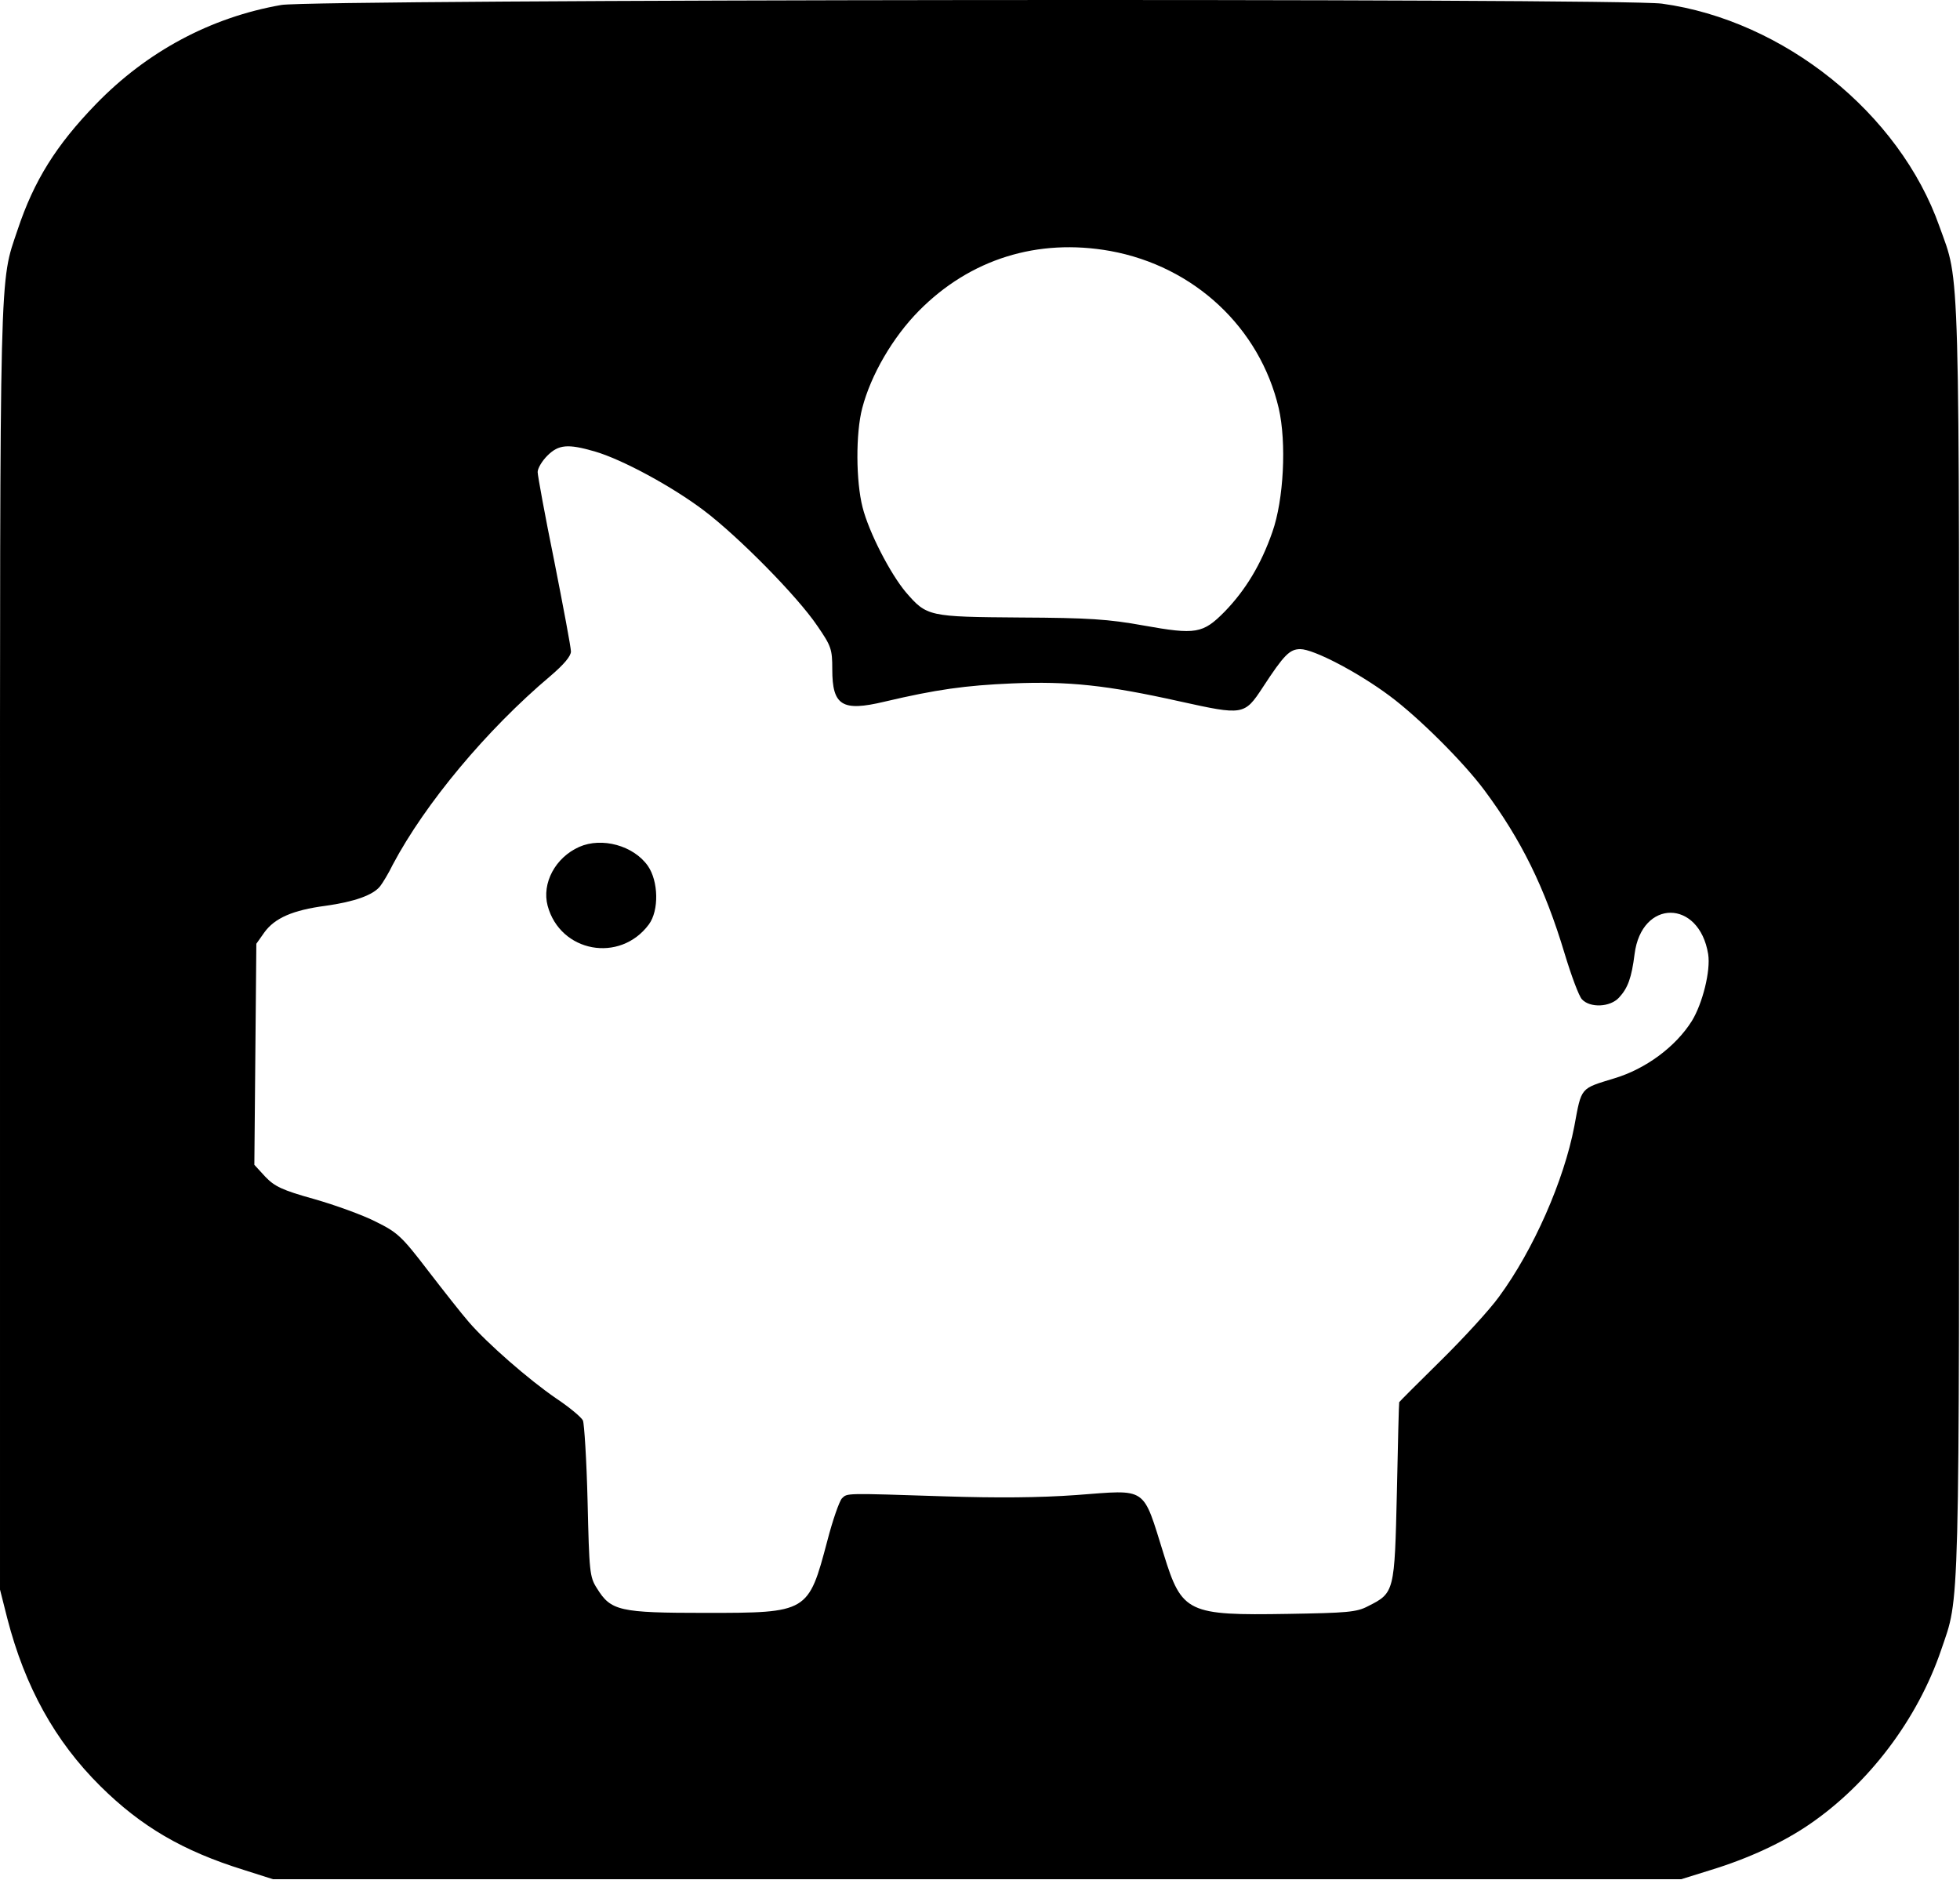 <svg width="785" height="753" viewBox="0 0 785 753" fill="none" xmlns="http://www.w3.org/2000/svg">
<path d="M112.668 1.99C84.401 6.923 58.801 20.657 38.401 41.723C22.401 58.257 13.601 72.39 7.068 91.99C-0.265 113.857 0.001 101.723 0.001 379.323V636.657L2.935 648.257C10.001 675.59 22.001 697.323 40.135 715.323C56.535 731.59 73.201 741.323 97.601 748.923L109.335 752.657H391.335H673.335L685.335 748.923C700.135 744.39 714.001 737.99 724.535 730.79C748.401 714.523 768.001 688.657 777.468 660.79C784.935 638.79 784.668 651.857 784.668 376.657C784.668 98.79 785.068 113.99 776.801 90.79C760.801 45.323 714.401 8.123 665.601 1.457C648.935 -0.81 125.735 -0.277 112.668 1.99ZM444.668 100.523C478.268 106.657 504.535 131.19 512.135 163.457C515.335 177.323 514.135 200.257 509.601 213.057C505.068 226.123 498.801 236.39 490.535 244.923C481.735 253.857 478.935 254.257 458.001 250.523C444.001 247.99 436.001 247.457 408.668 247.323C371.868 247.057 371.201 246.923 362.801 237.19C356.535 229.723 348.001 213.19 345.468 203.19C342.801 192.79 342.668 173.59 345.335 163.457C348.801 150.123 357.601 135.057 368.001 124.523C388.535 103.723 415.601 95.323 444.668 100.523ZM238.135 180.79C249.201 183.99 269.335 194.923 282.001 204.523C295.735 214.923 319.335 238.79 327.335 250.657C332.935 258.79 333.335 259.99 333.335 268.123C333.335 282.657 337.335 285.057 354.135 281.057C375.068 276.123 386.668 274.523 405.335 273.723C428.001 272.79 443.201 274.39 472.535 280.923C497.868 286.523 498.401 286.523 505.735 275.323C514.268 262.257 516.535 259.99 520.801 259.99C526.135 259.99 544.001 269.323 556.668 278.79C568.135 287.323 586.001 305.057 594.535 316.523C609.201 336.257 618.668 355.323 626.668 381.99C629.335 390.79 632.401 399.057 633.601 400.257C636.801 403.723 644.801 403.457 648.401 399.59C652.001 395.723 653.468 391.59 654.668 382.123C657.468 359.99 680.535 360.123 684.135 382.123C685.201 388.79 681.868 401.99 677.601 408.923C671.068 419.323 659.068 428.123 646.668 431.857C632.801 436.123 633.468 435.19 630.535 451.057C626.401 472.79 614.135 500.657 600.401 519.323C596.668 524.523 586.135 535.99 577.068 544.923C568.001 553.857 560.535 561.323 560.401 561.59C560.268 561.857 559.868 577.99 559.468 597.59C558.535 637.59 558.535 637.99 547.868 643.323C543.335 645.723 539.468 645.99 515.868 646.39C475.735 647.057 473.335 645.99 466.135 622.657C457.468 594.923 459.868 596.657 431.068 598.79C416.268 599.857 399.601 599.99 378.668 599.323C337.735 597.99 339.468 597.99 337.201 600.123C336.135 601.323 333.468 608.923 331.335 617.19C323.735 645.857 323.601 645.99 282.668 645.99C248.001 645.99 244.668 645.19 239.068 636.123C236.135 631.59 236.001 629.457 235.335 601.323C234.935 584.79 234.001 570.257 233.468 568.923C232.801 567.59 228.001 563.59 222.801 560.123C211.868 552.657 195.068 537.99 187.735 529.457C184.935 526.257 177.601 516.923 171.335 508.79C160.935 495.19 159.201 493.59 150.535 489.323C145.335 486.657 134.268 482.657 125.868 480.257C112.935 476.657 110.001 475.19 106.268 471.323L101.868 466.523L102.268 422.257L102.668 377.99L105.868 373.457C110.001 367.723 117.201 364.523 130.401 362.79C141.868 361.19 149.468 358.523 152.268 354.923C153.201 353.723 155.601 349.857 157.335 346.257C170.268 321.857 194.935 292.257 220.401 270.79C225.868 266.123 228.668 262.79 228.668 260.923C228.668 259.323 225.601 243.057 222.001 224.79C218.268 206.523 215.335 190.39 215.335 189.057C215.335 187.59 217.068 184.657 219.201 182.523C223.735 177.99 227.468 177.723 238.135 180.79Z" fill="black"/>
<path d="M232.001 339.19C222.401 343.457 216.935 353.724 219.335 362.79C224.401 381.457 248.268 385.857 259.868 370.257C264.001 364.657 263.735 352.924 259.468 346.79C253.735 338.657 241.068 335.19 232.001 339.19Z" fill="black"/>
</svg>

